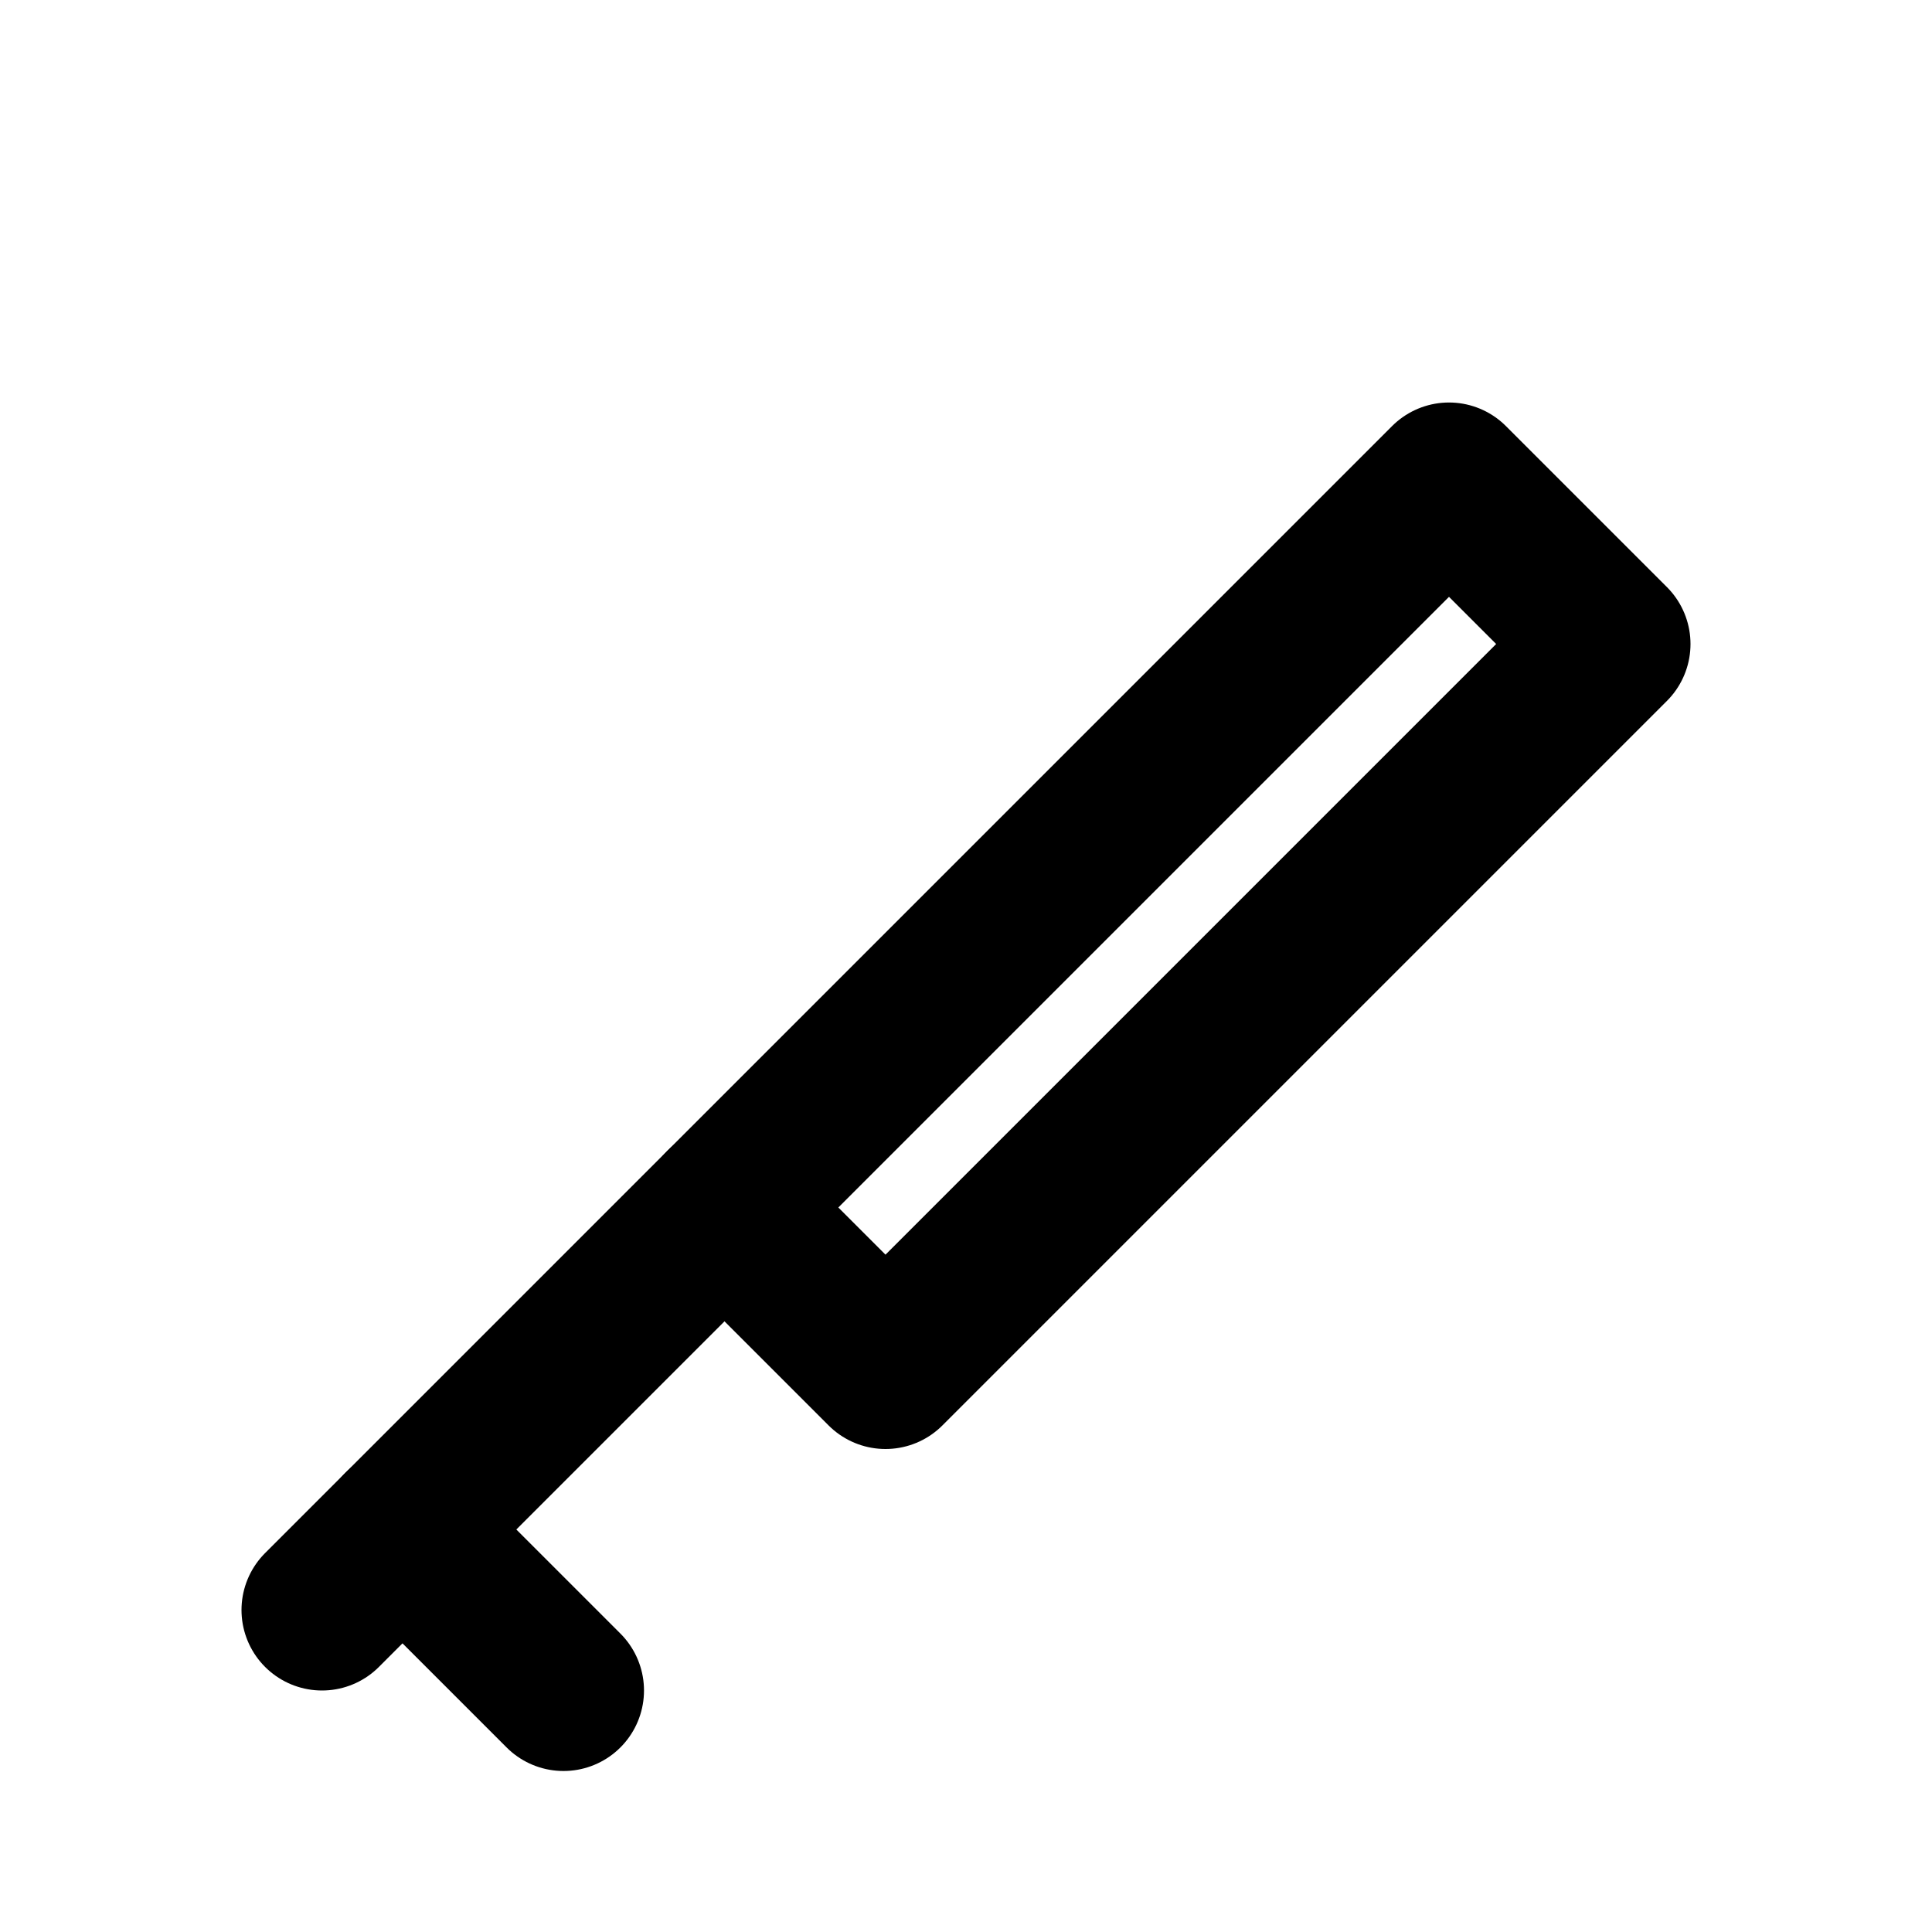 <svg xmlns="http://www.w3.org/2000/svg" viewBox="0 0 24 24" aria-hidden="true" fill="none" stroke="currentColor" stroke-width="2" stroke-linecap="round" stroke-linejoin="round">
  <path d="M4 20l5-5"/><path d="M9 15l9-9 2 2-9 9z"/><path d="M5 19l2 2"/>
  <title>Sword</title>
</svg>